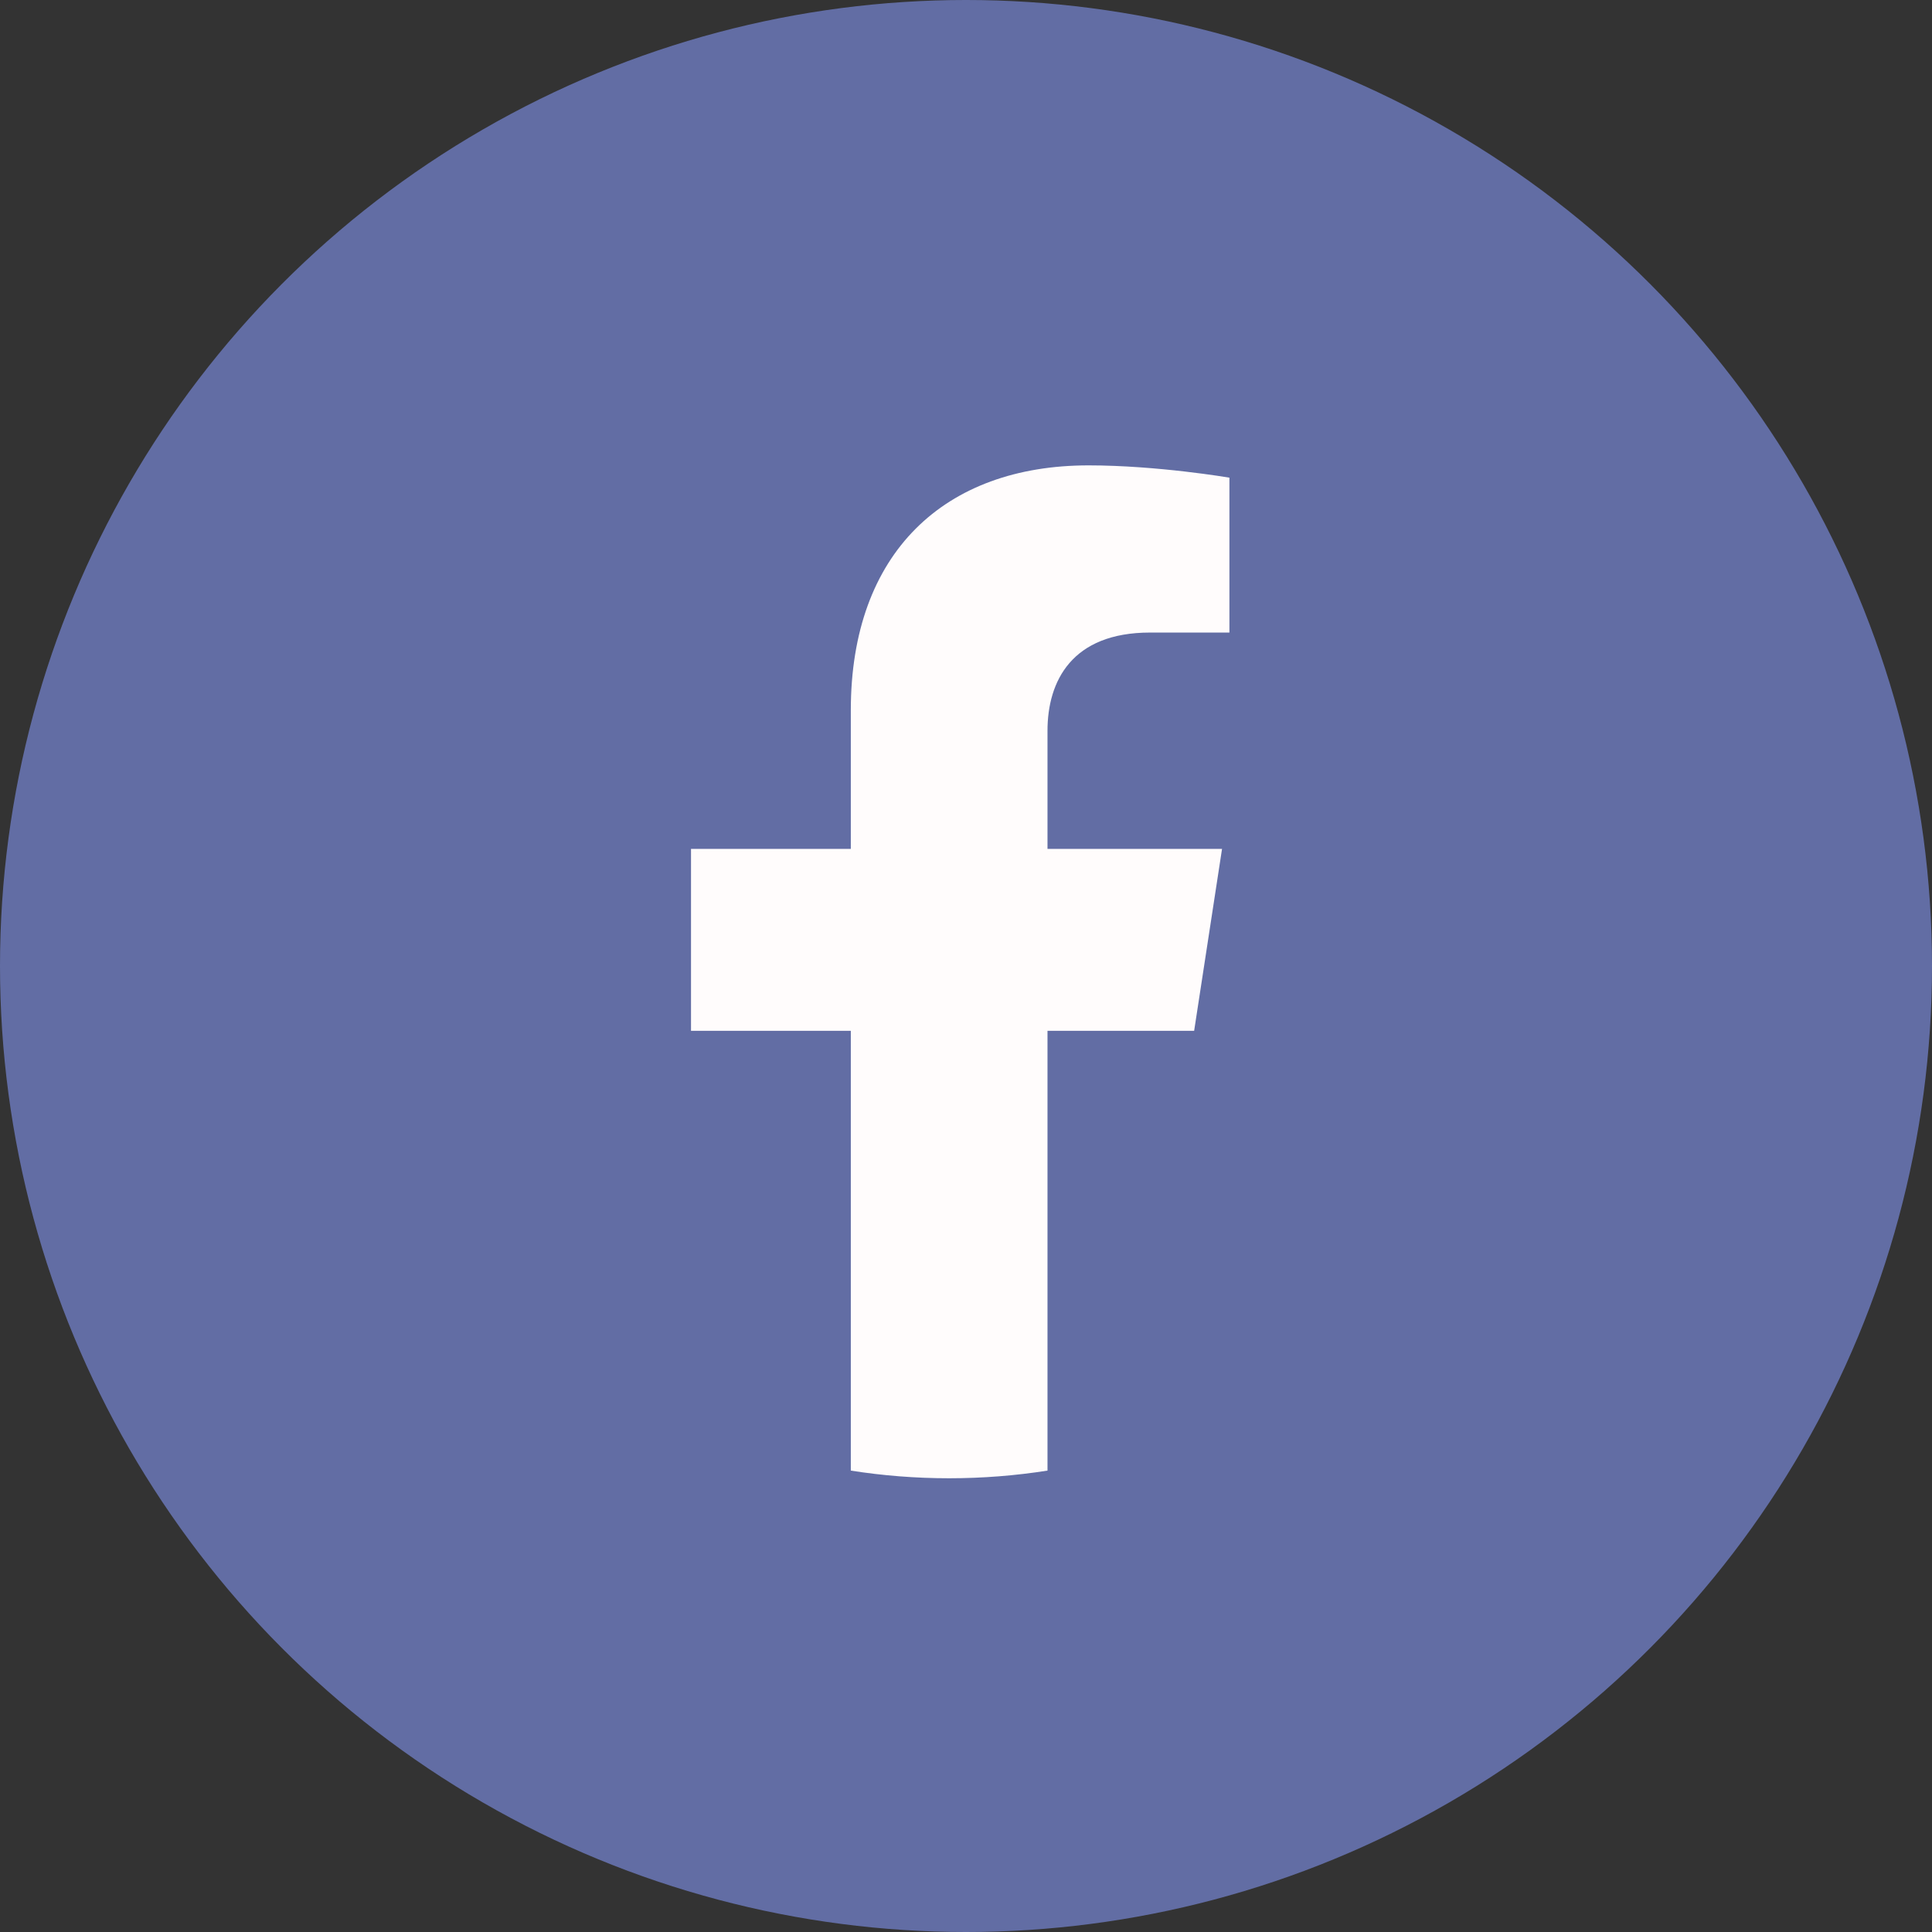 <svg width="137" height="137" viewBox="0 0 137 137" fill="none" xmlns="http://www.w3.org/2000/svg">
<rect x="0" y="0" width="137" height="137" fill="#333333" stroke="none"/>
<circle cx="68.5" cy="68.5" r="68.5" fill="#626DA4"/>
<path d="M84.678 73.096L86.656 60.196H74.279V51.824C74.279 48.295 76.007 44.855 81.552 44.855H87.179V33.872C87.179 33.872 82.072 33 77.189 33C66.995 33 60.332 39.178 60.332 50.363V60.196H49V73.096H60.332V104.282C62.604 104.639 64.933 104.825 67.305 104.825C69.677 104.825 72.006 104.639 74.279 104.282V73.096H84.678" fill="#FFFCFC"/>
</svg>
